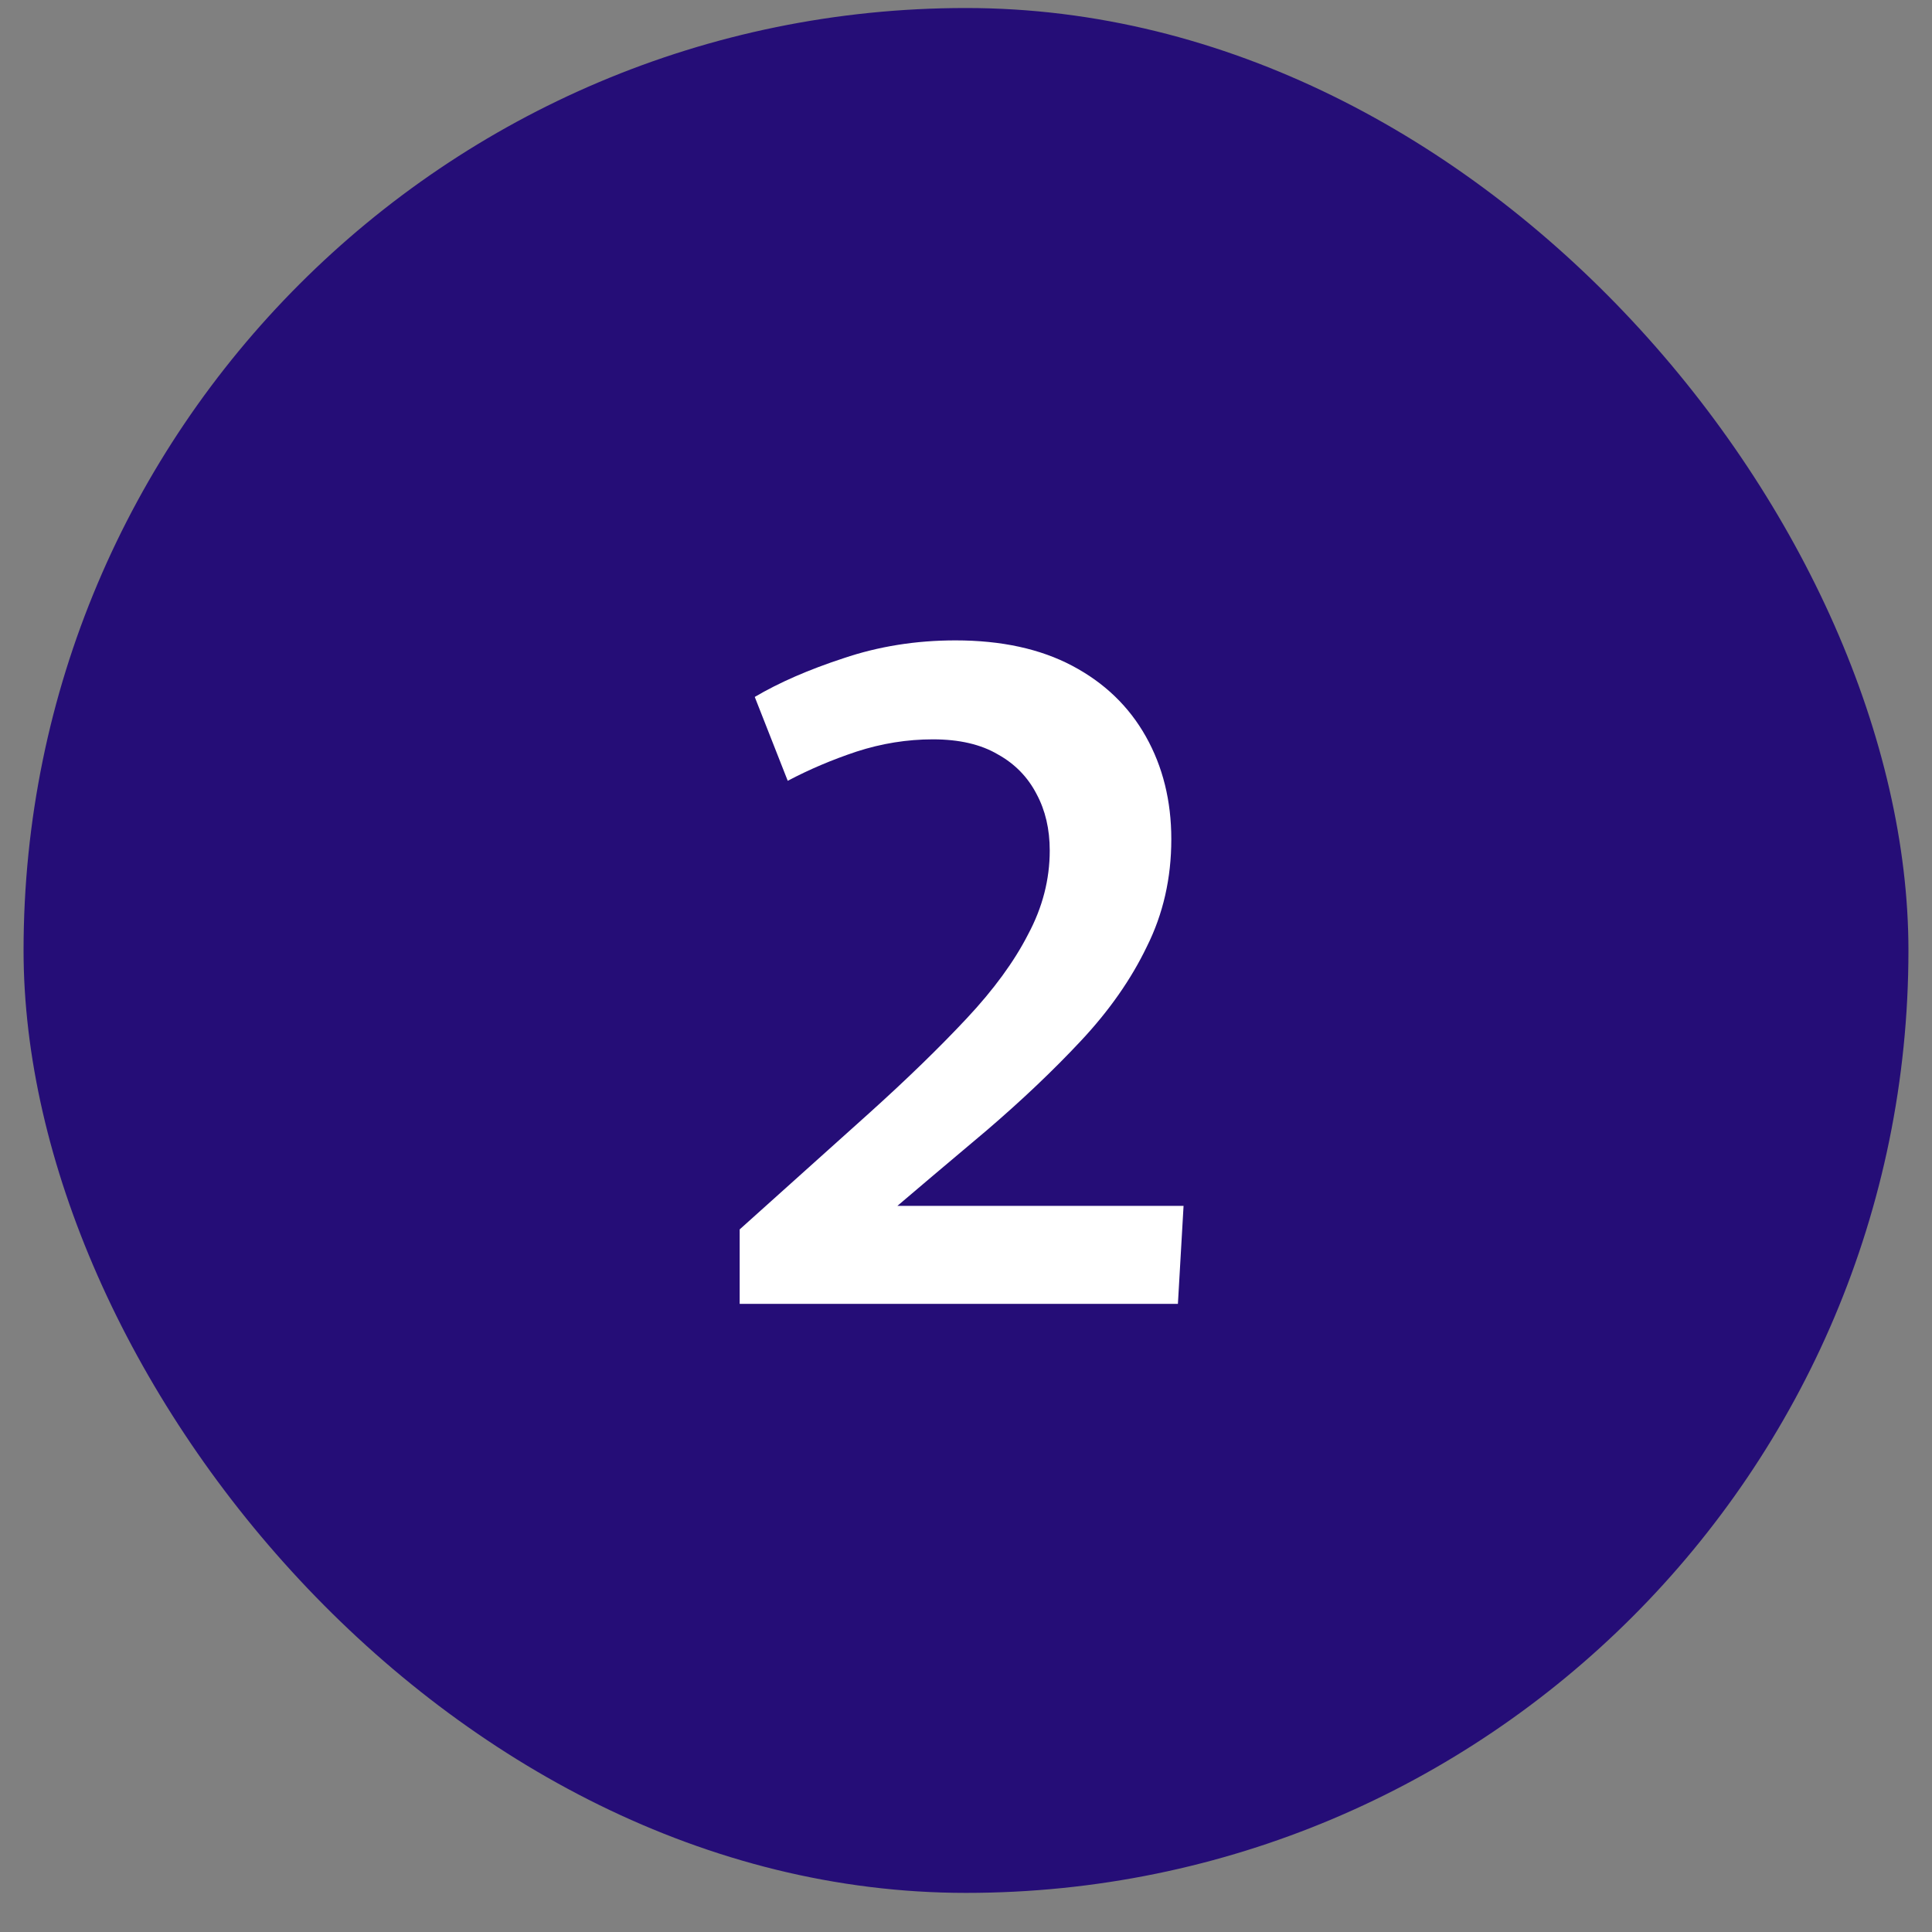 <svg width="41" height="41" viewBox="0 0 41 41" fill="none" xmlns="http://www.w3.org/2000/svg">
<rect x="0" y="0" width="41" height="41" fill="#808080" stroke="none"/>
<rect x="0.5" y="0.17" width="40" height="40" rx="20" fill="#250D77"/>
<path d="M15.697 26.09C16.724 25.17 17.637 24.35 18.437 23.63C19.251 22.897 19.944 22.223 20.517 21.61C21.091 20.997 21.524 20.403 21.817 19.83C22.124 19.257 22.277 18.663 22.277 18.05C22.277 17.597 22.184 17.197 21.997 16.85C21.811 16.49 21.537 16.21 21.177 16.01C20.817 15.797 20.357 15.69 19.797 15.69C19.251 15.69 18.711 15.777 18.177 15.95C17.657 16.123 17.171 16.33 16.717 16.57L16.017 14.79C16.537 14.483 17.164 14.21 17.897 13.97C18.644 13.717 19.437 13.59 20.277 13.59C21.251 13.59 22.077 13.77 22.757 14.13C23.437 14.49 23.957 14.99 24.317 15.63C24.677 16.27 24.857 16.997 24.857 17.81C24.857 18.637 24.684 19.397 24.337 20.09C24.004 20.783 23.537 21.45 22.937 22.09C22.351 22.717 21.684 23.35 20.937 23.99C20.191 24.617 19.411 25.277 18.597 25.97L18.197 25.59H25.117L24.997 27.67H15.697V26.09Z" fill="white"/>
</svg>
